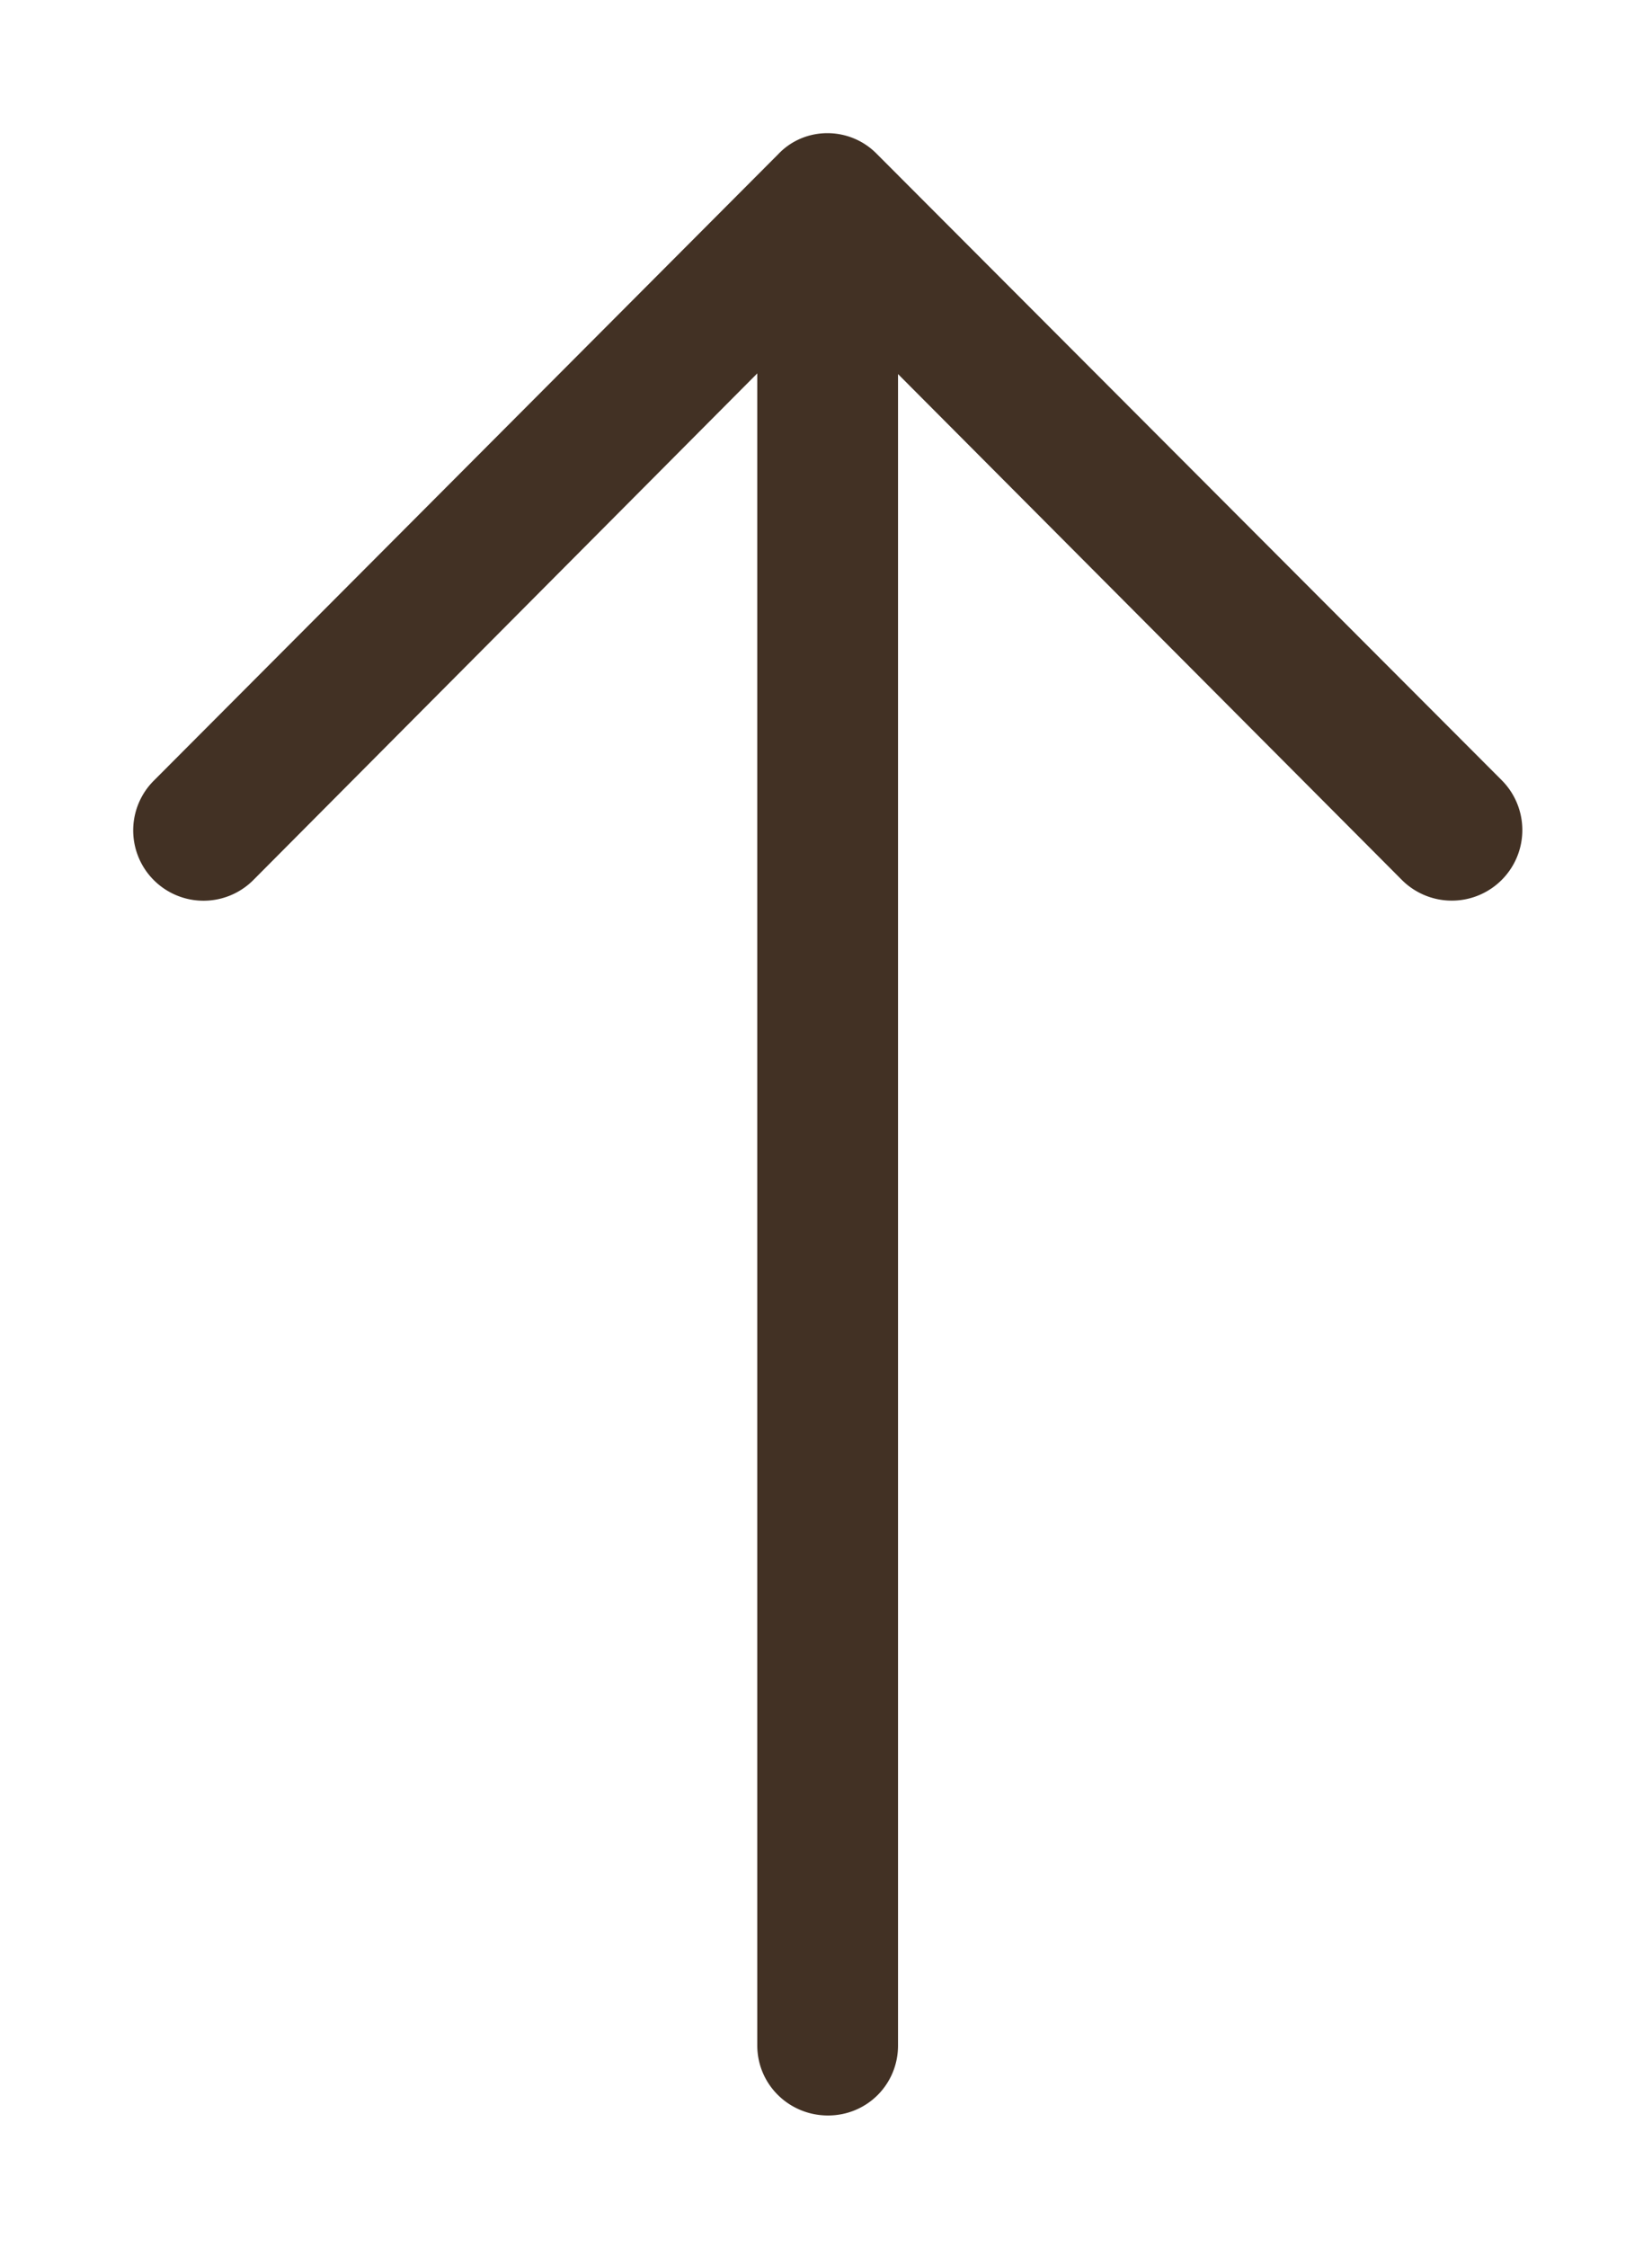 <svg xmlns="http://www.w3.org/2000/svg" xmlns:xlink="http://www.w3.org/1999/xlink" width="25" height="34" viewBox="0 0 25 34"><defs><path id="urr3a" d="M1632.72 3732.8a1.06 1.06 0 0 1-1.5 1.52l-7.63-7.66v25.29c0 .59-.47 1.06-1.06 1.06-.59 0-1.07-.47-1.07-1.06v-25.3l-7.63 7.67a1.06 1.06 0 1 1-1.5-1.51l9.45-9.48c.4-.42 1.08-.42 1.49 0z"/></defs><g><g transform="translate(-1610 -3721)"><use fill="#423124" xlink:href="#urr3a"/></g></g></svg>